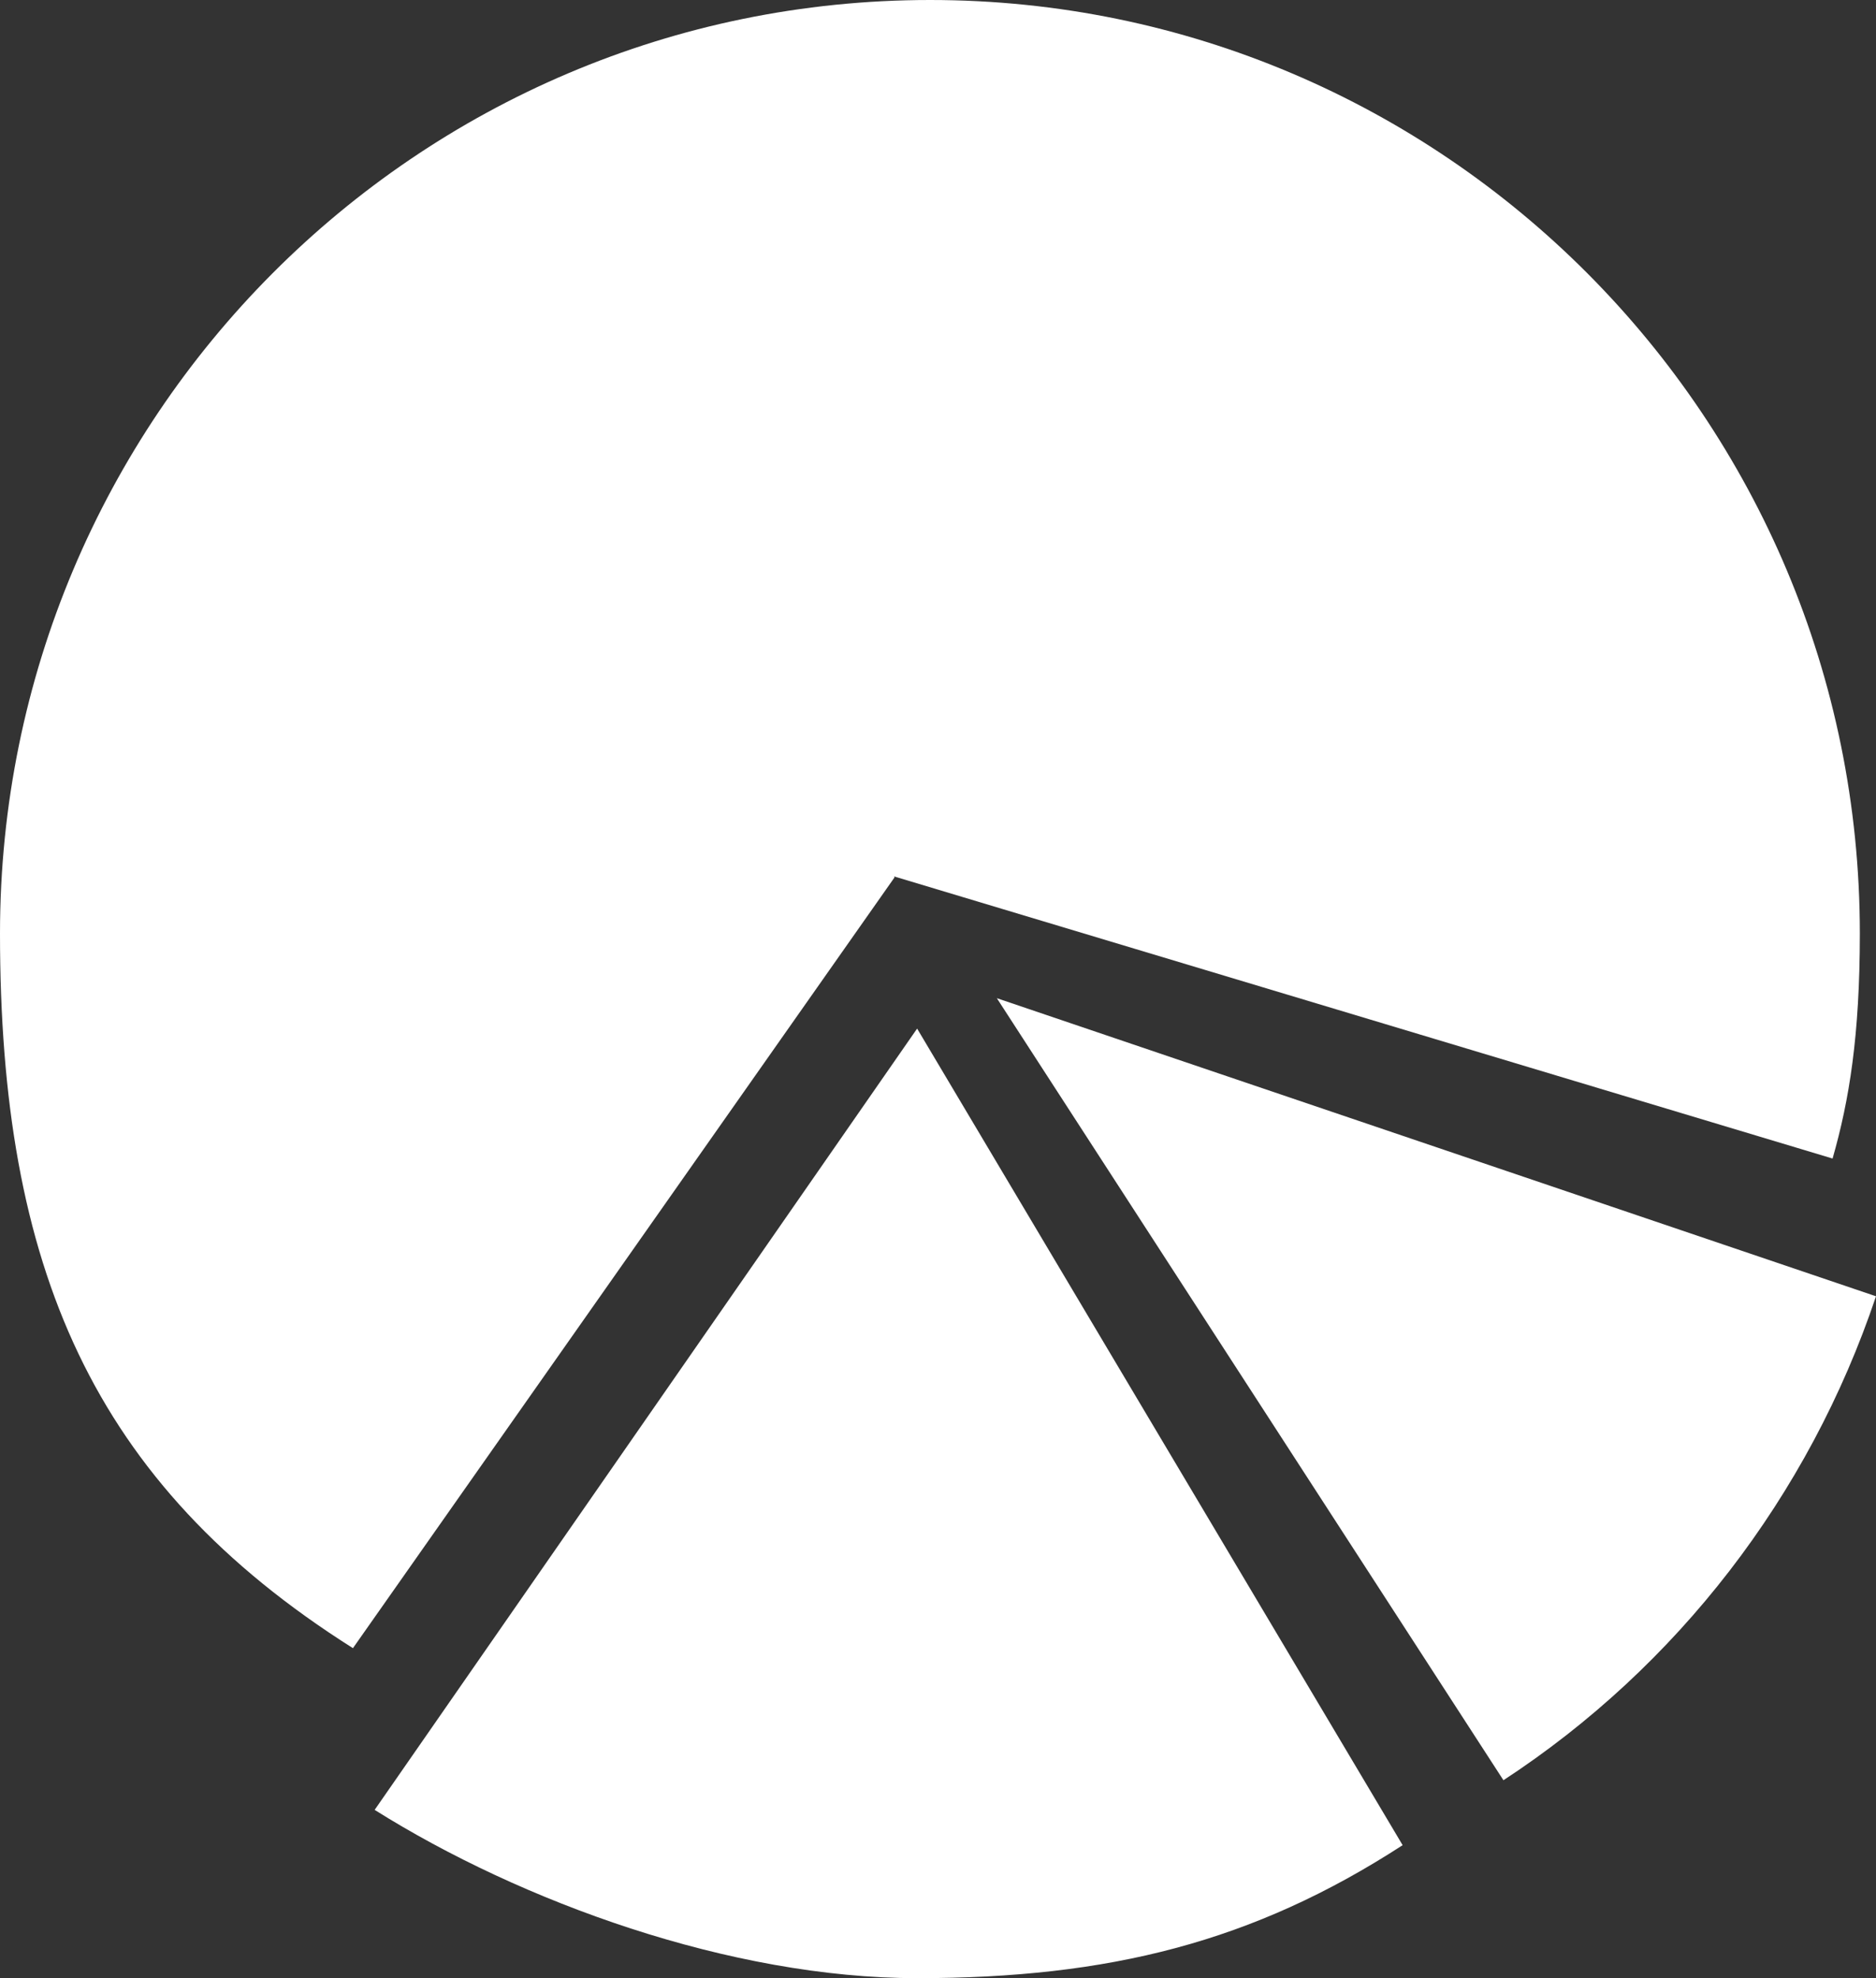 <!-- Generator: Adobe Illustrator 18.1.1, SVG Export Plug-In  -->
<svg version="1.1"
	 xmlns="http://www.w3.org/2000/svg" xmlns:xlink="http://www.w3.org/1999/xlink" xmlns:a="http://ns.adobe.com/AdobeSVGViewerExtensions/3.0/"
	 x="0px" y="0px" width="44.926px" height="47.374px" viewBox="0 0 44.926 47.374" enable-background="new 0 0 44.926 47.374"
	 xml:space="preserve">
<rect x="0" y="0" width="44.926" height="47.374" fill="#333333" stroke="none"/>
<defs>
</defs>
<g>
	<path fill="#FFFFFF" d="M8.972,43.344c3.511,2.205,8.529,4.03,12.991,4.03c4.591,0,8.046-0.862,11.627-3.185L21.963,24.633
		L8.972,43.344z"/>
	<path fill="#FFFFFF" d="M23.575,21.198"/>
	<g>
		<path fill="#FFFFFF" d="M21.408,20.988l22.478,6.757c0.399-1.391,0.653-2.94,0.653-5.39C44.54,10.011,34.569,0,22.274,0
			C9.971,0,0,10.011,0,22.355c0,7.974,2.194,13.161,8.452,17.116l12.971-18.46L21.408,20.988z"/>
		<path fill="#FFFFFF" d="M21.686,21.408"/>
	</g>
	<path fill="#FFFFFF" d="M44.926,31.044l-21.054-7.139l12.132,18.729C40.153,39.919,43.317,35.84,44.926,31.044z"/>
</g>
</svg>